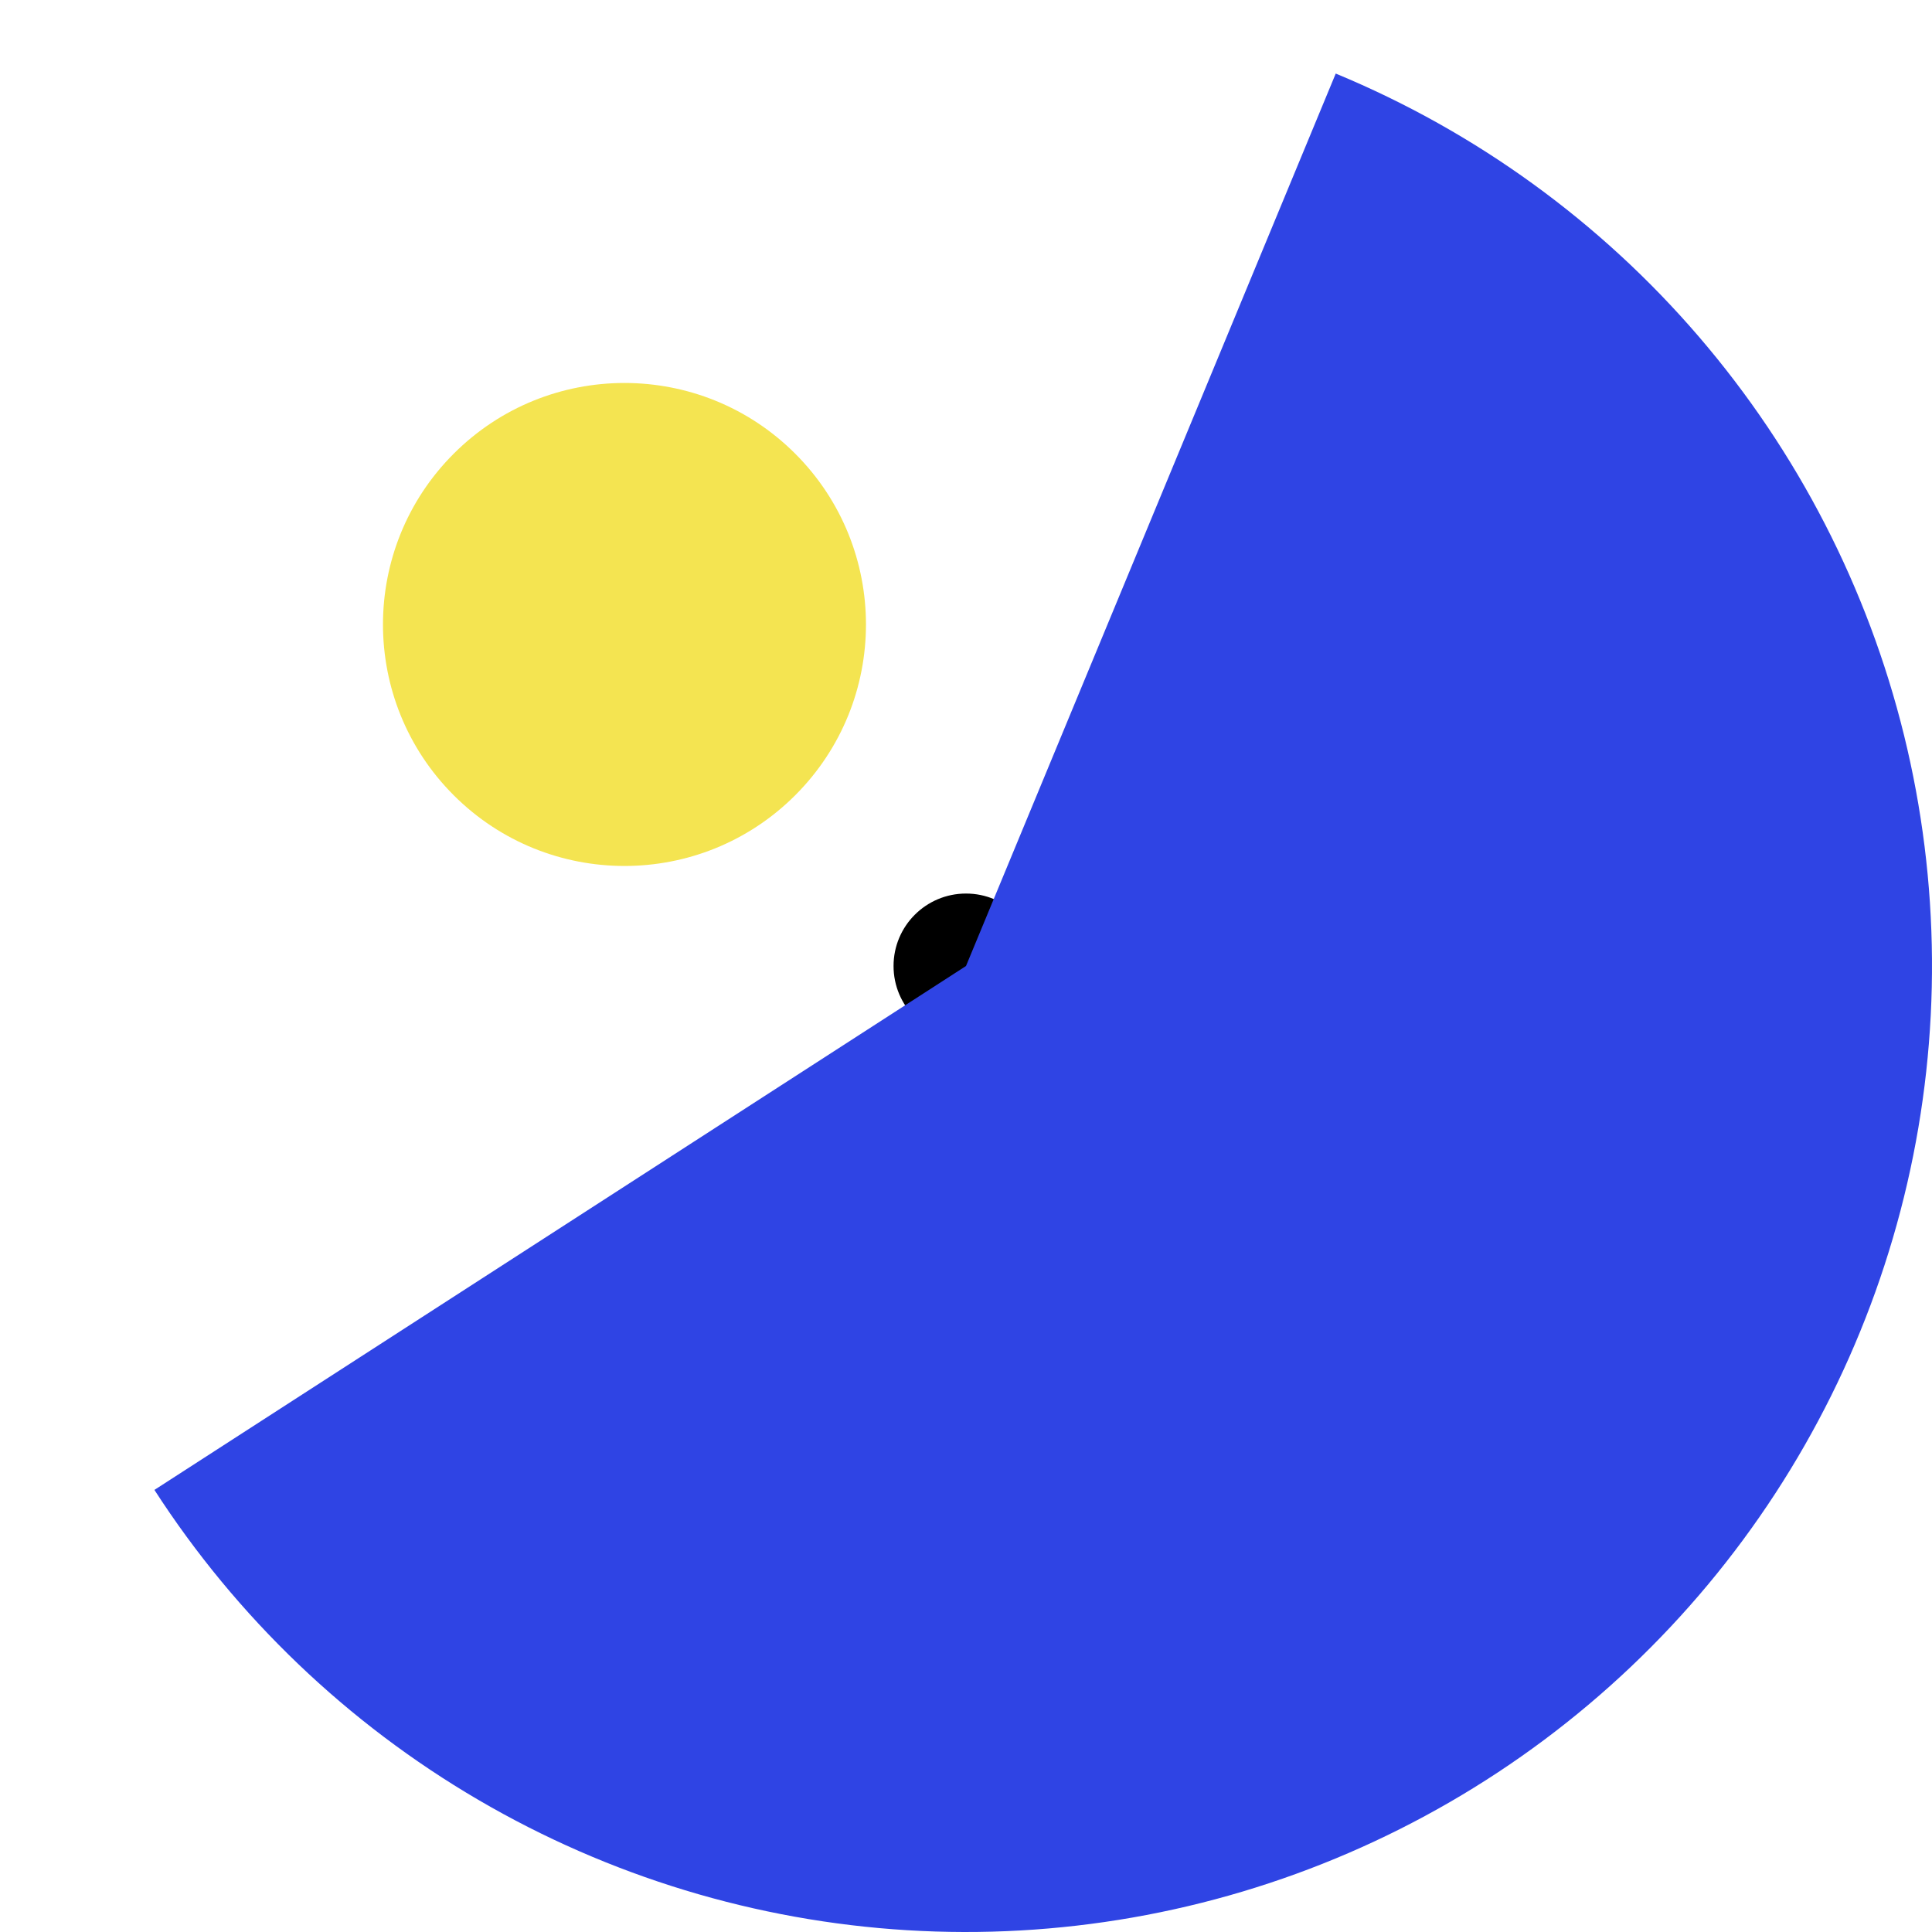 <svg width="80" height="80" viewBox="0 0 80 80" fill="none" xmlns="http://www.w3.org/2000/svg">
<g id="dias">
<g id="moving">
<path id="Vector" d="M53.872 44.017C52.658 44.092 51.461 44.376 50.351 44.852C49.885 45.051 49.01 45.52 48.734 45.719C48.698 45.743 48.557 45.845 48.421 45.942C48.127 46.149 47.82 46.394 47.566 46.618C47.298 46.855 46.95 47.183 46.912 47.234C46.894 47.258 46.809 47.355 46.724 47.449C44.716 49.652 43.744 52.625 44.058 55.604C44.309 57.999 45.364 60.215 47.07 61.922C48.162 63.014 49.416 63.82 50.87 64.361C51.536 64.609 52.29 64.801 53.011 64.903C53.57 64.982 53.848 65 54.488 65C55.102 65.001 55.34 64.987 55.818 64.926C55.957 64.908 56.116 64.888 56.17 64.885C56.225 64.88 56.369 64.854 56.491 64.828C57.651 64.565 58.291 64.347 59.158 63.918C59.792 63.605 60.261 63.317 60.8 62.913C61.228 62.592 61.267 62.547 61.188 62.469C61.161 62.441 61.118 62.436 60.806 62.428C57.947 62.344 55.248 61.05 53.345 58.854C51.402 56.608 50.527 53.591 50.96 50.63C51.318 48.178 52.551 45.945 54.447 44.312C54.637 44.148 54.636 44.151 54.636 44.095C54.636 44.01 54.599 43.998 54.33 44C54.196 44.002 53.99 44.01 53.872 44.017Z" fill="#7C7C7C"/>
<circle id="sun" cx="25.858" cy="25.858" r="10" transform="rotate(-135 25.858 25.858)" fill="#F4E451"/>
</g>
<circle id="centerMarker" cx="40" cy="40" r="3" fill="black"/>
<path id="cover" d="M55.31 3.046C61.105 5.447 66.254 9.177 70.341 13.935C74.429 18.693 77.34 24.346 78.84 30.436C80.34 36.527 80.386 42.885 78.975 48.997C77.564 55.109 74.736 60.803 70.718 65.621C66.7 70.438 61.606 74.242 55.846 76.727C50.087 79.212 43.824 80.308 37.563 79.926C31.302 79.544 25.219 77.694 19.804 74.527C14.39 71.36 9.796 66.964 6.394 61.694L40 40L55.31 3.046Z" fill="#2F44E4"/>
</g>
</svg>

